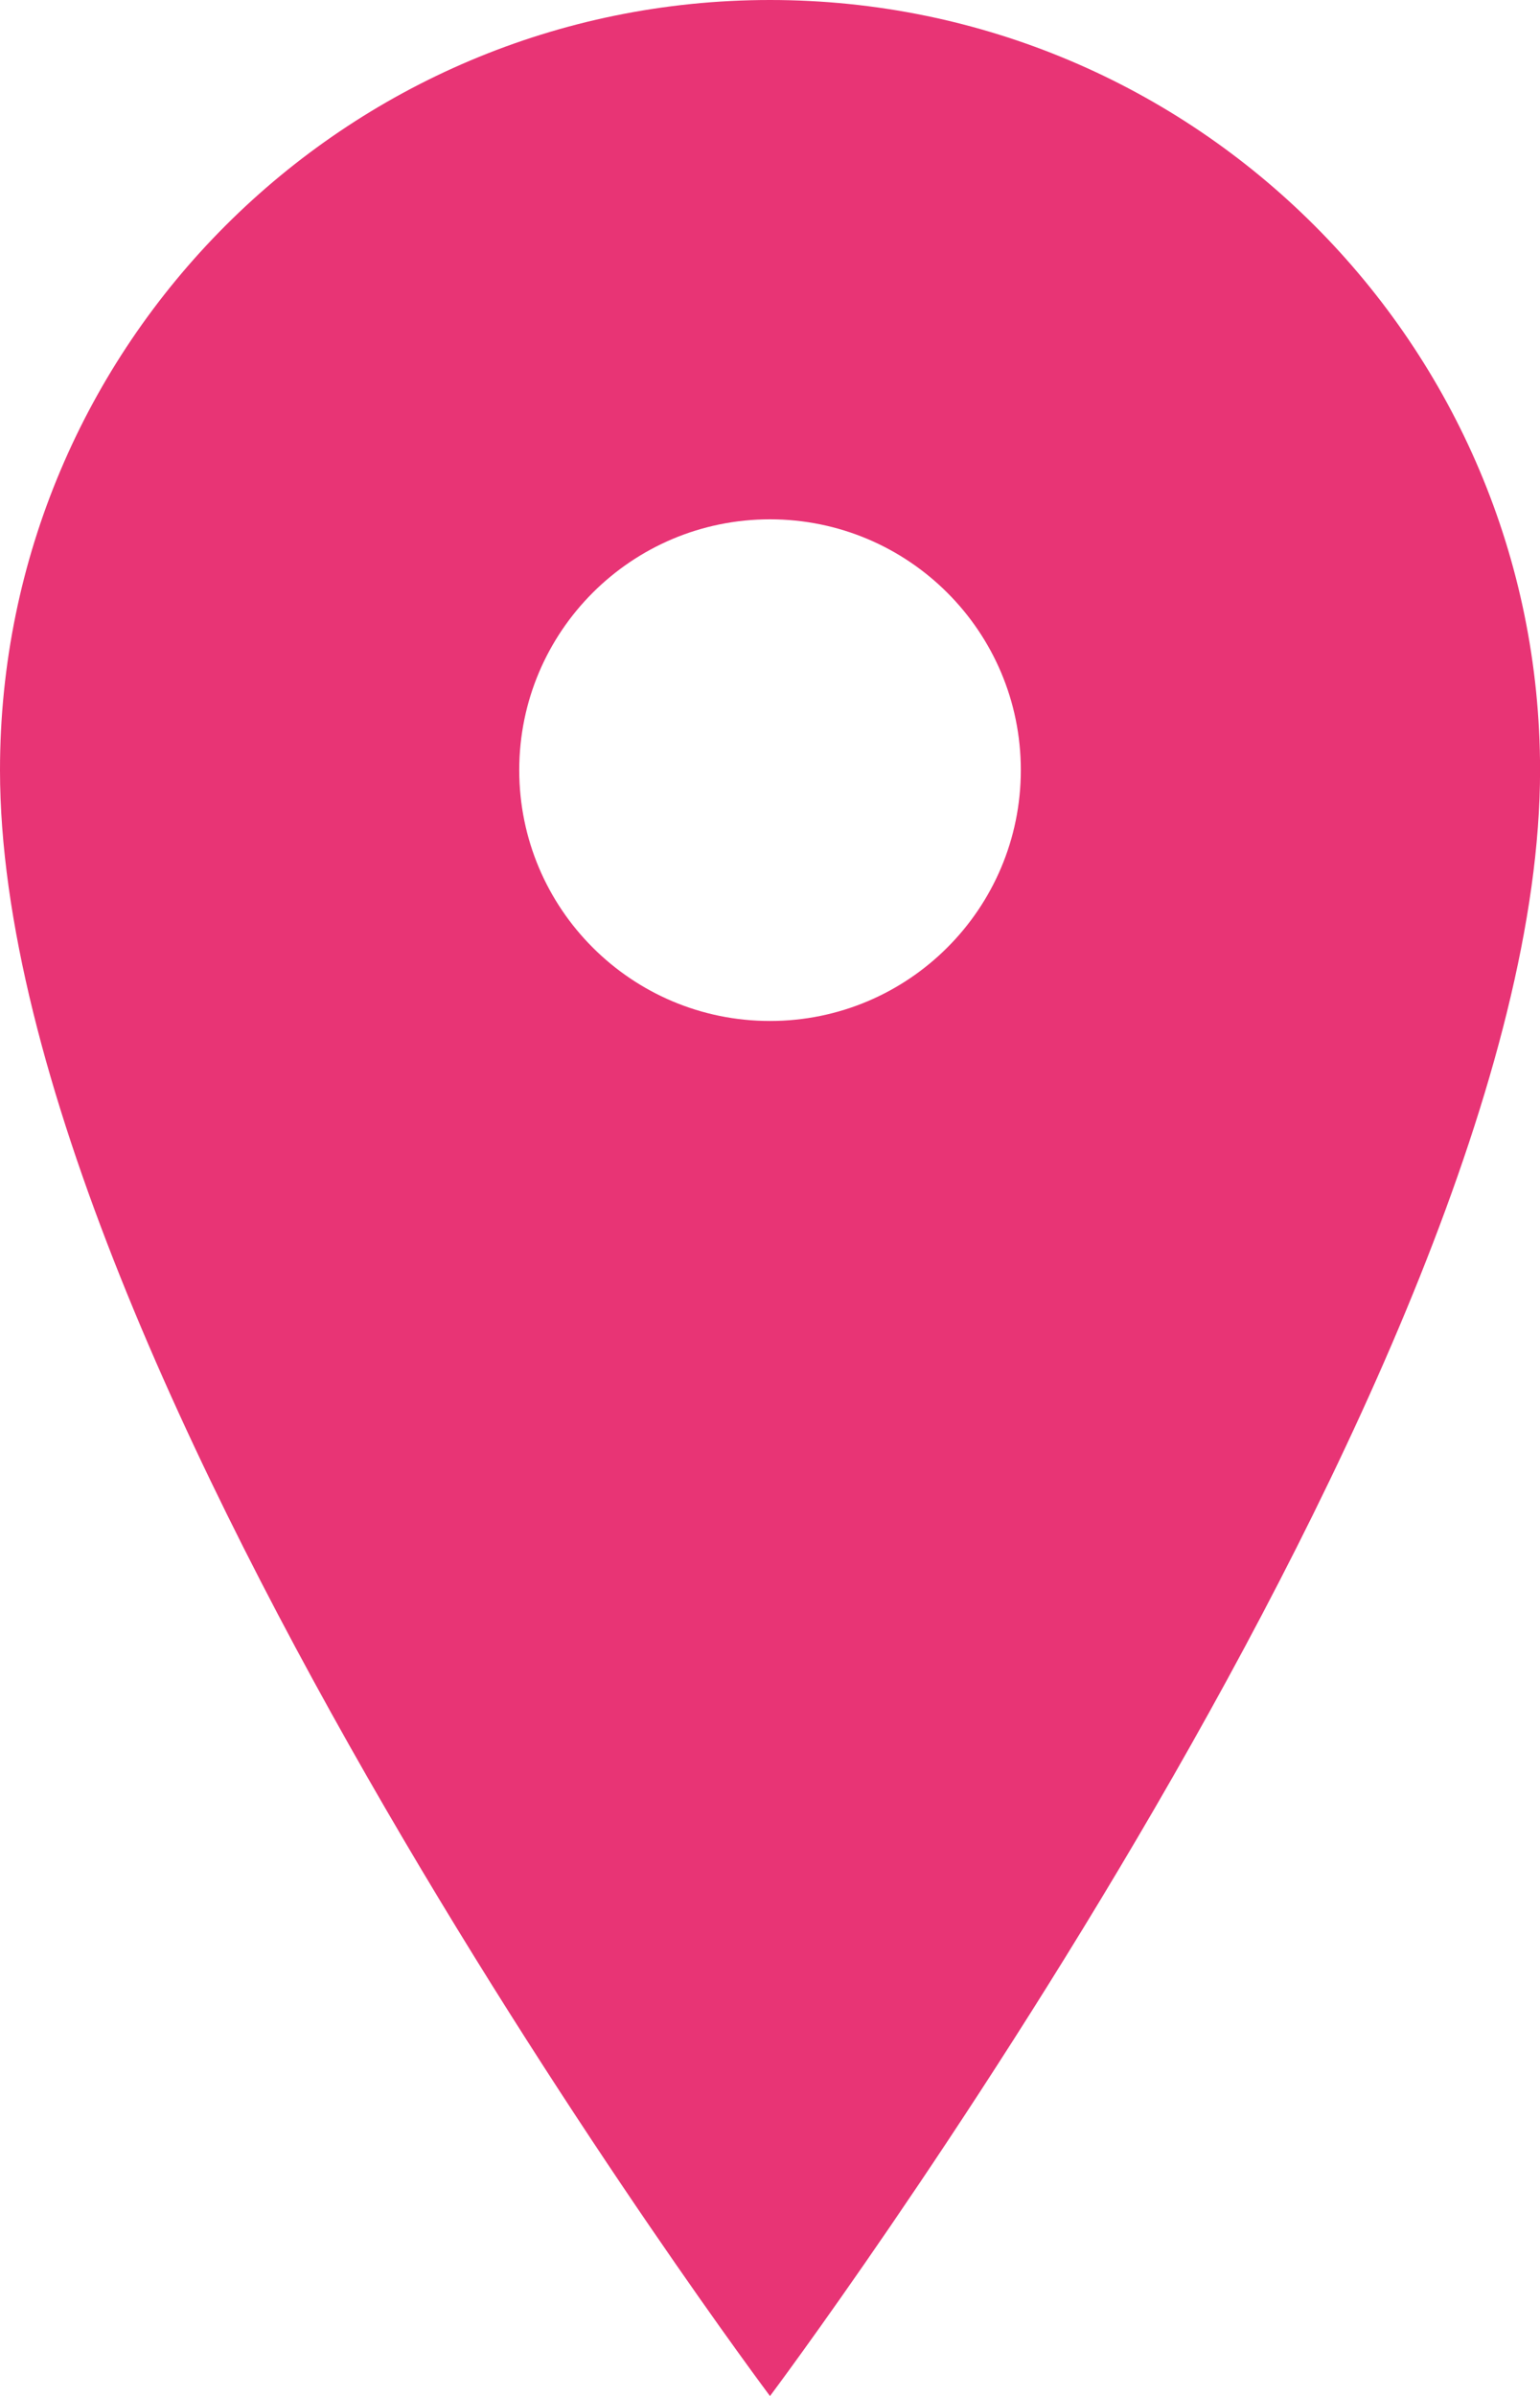<?xml version="1.0" encoding="utf-8"?>
<!-- Generator: Adobe Illustrator 16.0.3, SVG Export Plug-In . SVG Version: 6.00 Build 0)  -->
<!DOCTYPE svg PUBLIC "-//W3C//DTD SVG 1.1//EN" "http://www.w3.org/Graphics/SVG/1.1/DTD/svg11.dtd">
<svg version="1.1" id="Layer_1" xmlns="http://www.w3.org/2000/svg" xmlns:xlink="http://www.w3.org/1999/xlink" x="0px" y="0px"
	 width="24.05px" height="37.413px" viewBox="0 0 24.05 37.413" enable-background="new 0 0 24.05 37.413" xml:space="preserve">
<path fill="#E83475" d="M12.025,0C5.384,0,0,5.384,0,12.025c0,9.354,12.025,25.388,12.025,25.388s12.026-16.034,12.026-25.388
	C24.051,5.384,18.667,0,12.025,0z M12.025,15.942c-2.163,0-3.916-1.754-3.916-3.917c0-2.163,1.753-3.916,3.916-3.916
	s3.917,1.753,3.917,3.916C15.942,14.188,14.188,15.942,12.025,15.942z"/>
</svg>
